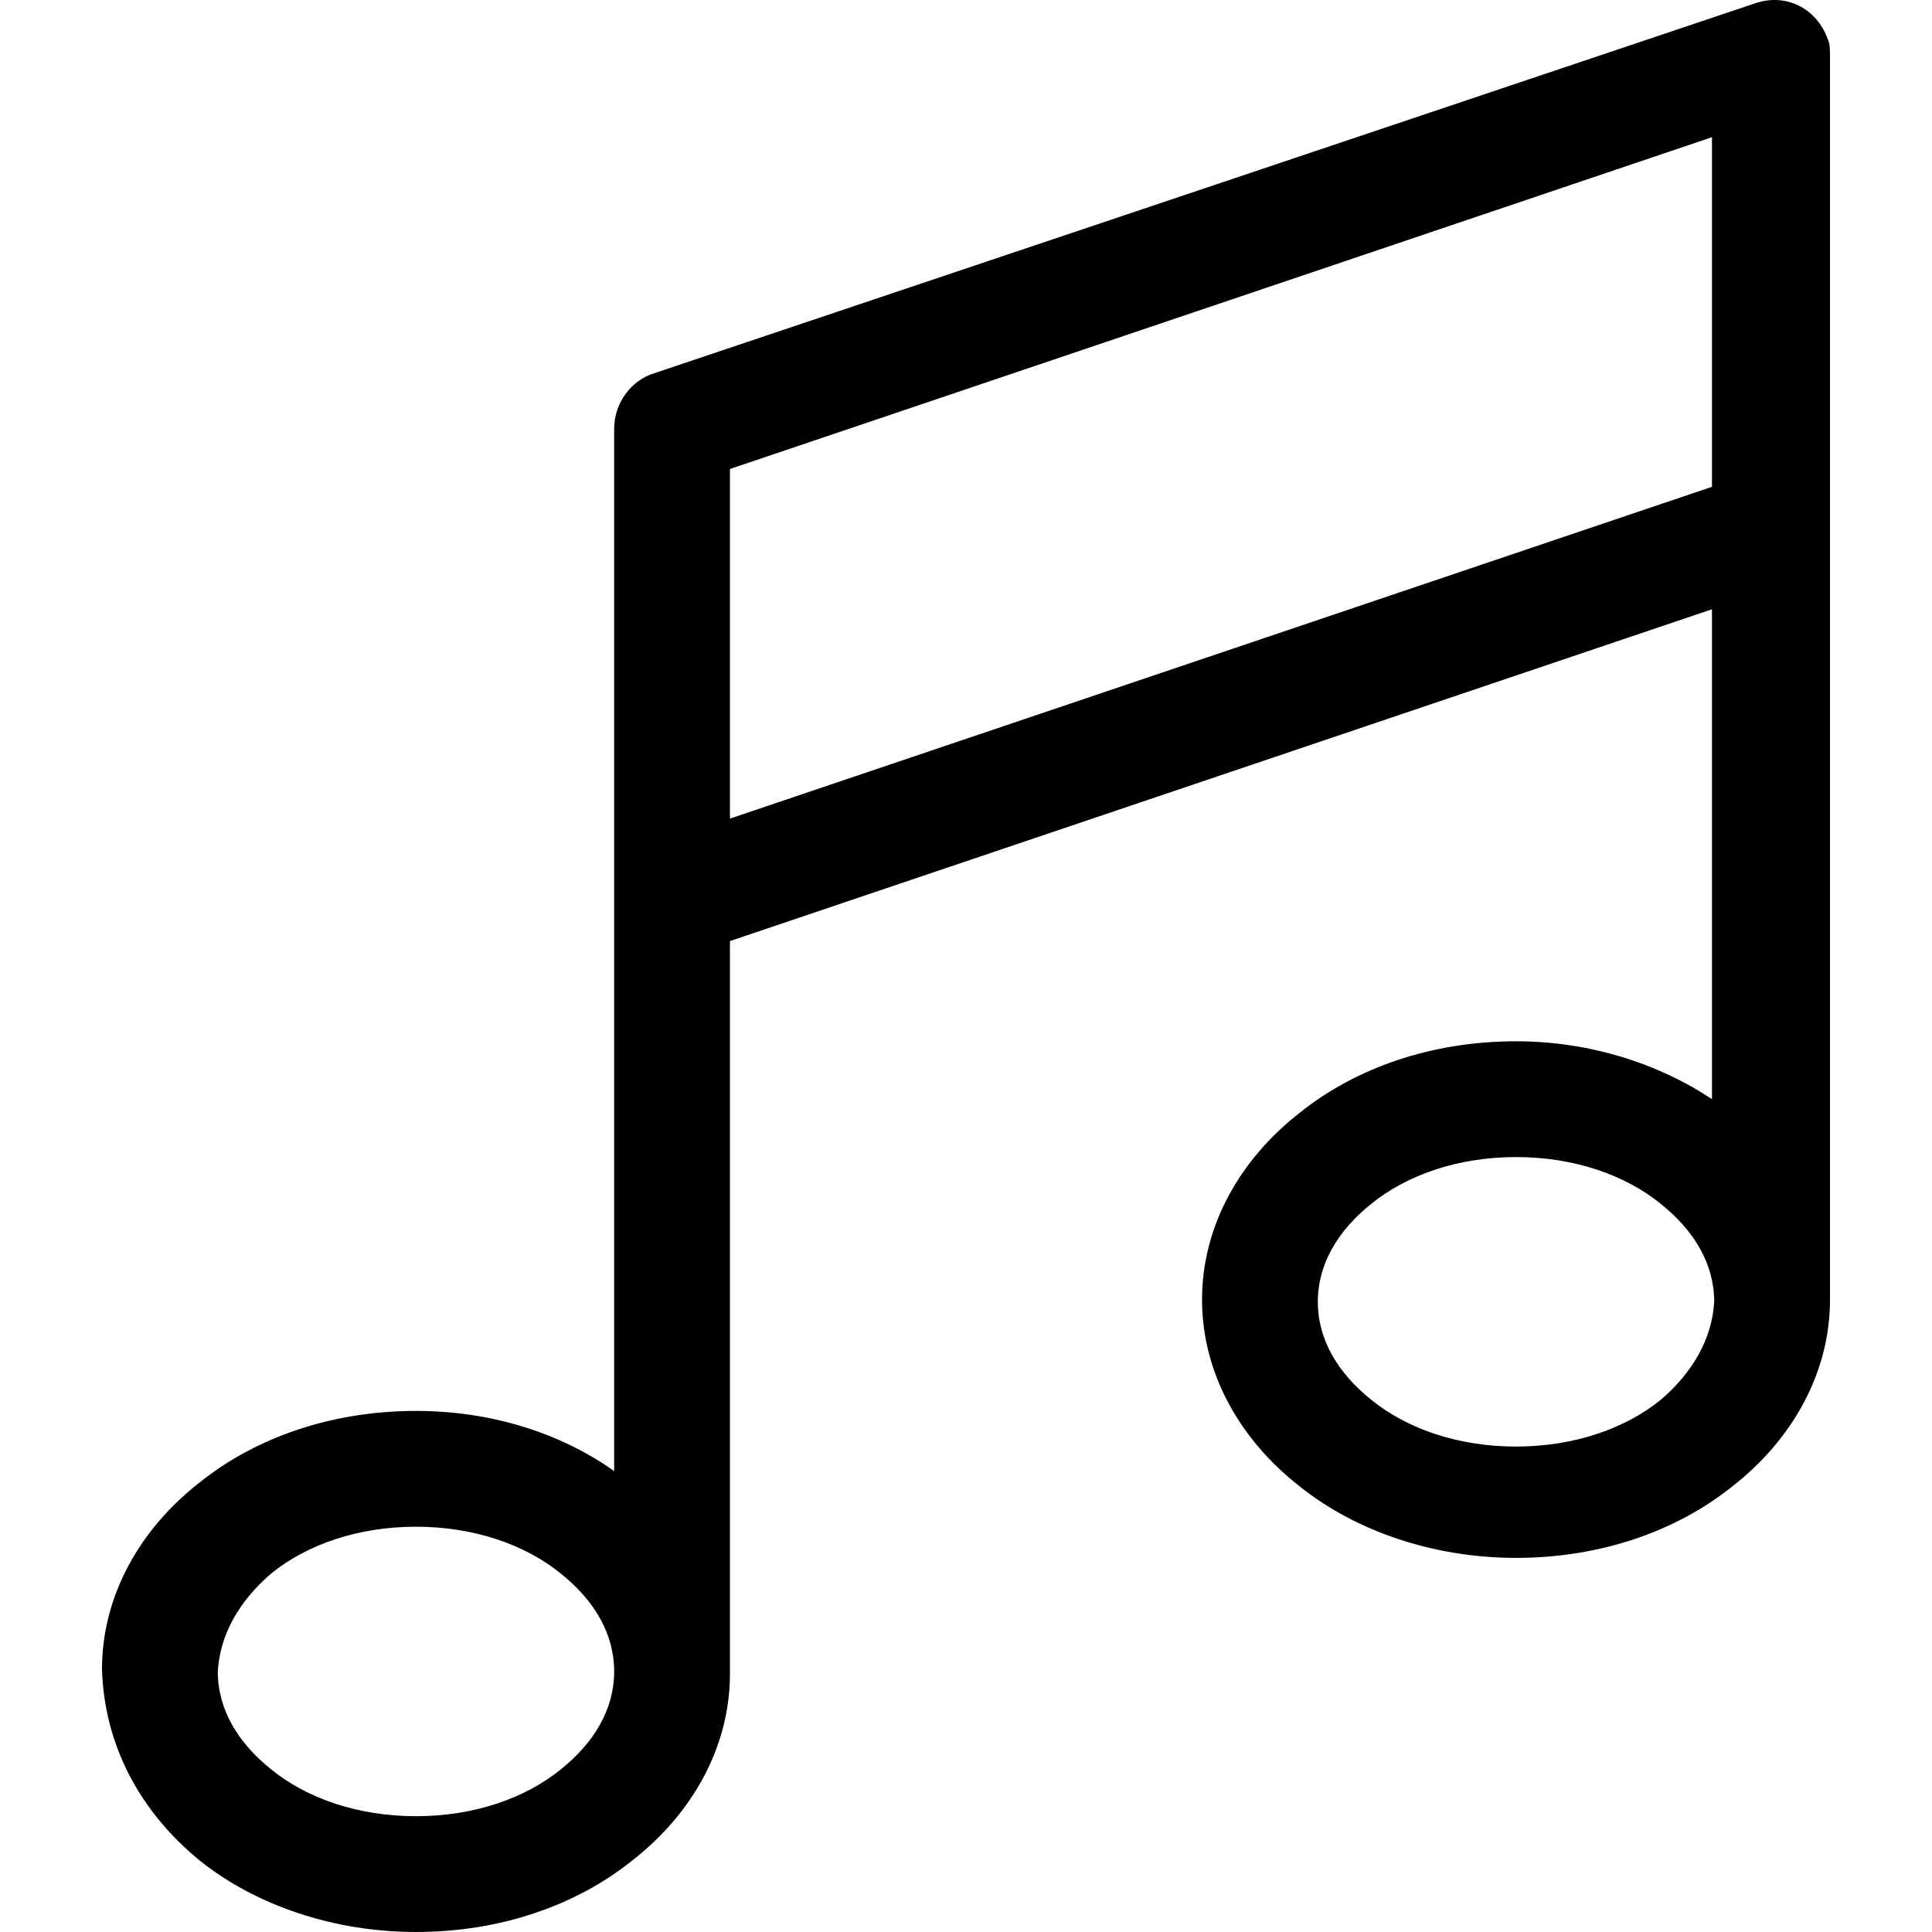 <?xml version="1.0" encoding="iso-8859-1"?>
<!-- Generator: Adobe Illustrator 19.0.0, SVG Export Plug-In . SVG Version: 6.00 Build 0)  -->
<svg version="1.1" id="Capa_1" xmlns="http://www.w3.org/2000/svg" xmlns:xlink="http://www.w3.org/1999/xlink" x="0px" y="0px"
	 viewBox="0 0 347.044 347.044" style="enable-background:new 0 0 347.044 347.044;" xml:space="preserve">
<g>
	<g>
		<path d="M328.322,7.044c-2-5.6-7.6-8.4-13.2-6.4l-197.6,66.4c-4,1.2-7.2,5.2-7.2,10v187.2c-9.6-6.8-22-10.8-35.6-10.8
			c-15.2,0-28.8,4.8-38.8,12.8c-10.8,8.4-17.6,20.4-17.6,33.6c0.4,13.6,6.8,25.6,17.6,34.4c10,8,24,12.8,38.8,12.8
			c15.2,0,28.8-4.8,38.8-12.8c10.8-8.4,17.6-20.4,17.6-33.6c0-0.4,0-0.4,0-0.8v-130.8l176.4-59.6v88c-9.6-6.4-22-10.4-35.2-10.4
			c-15.2,0-28.8,4.8-38.8,12.8c-10.8,8.4-17.6,20.4-17.6,33.6s6.8,25.2,17.6,33.6c10,8,24,12.8,38.8,12.8c15.2,0,28.8-4.8,38.8-12.8
			c10.8-8.4,17.6-20.4,17.6-33.6v-223.2C328.722,9.044,328.722,7.844,328.322,7.044z M100.722,317.844c-6.4,5.2-15.6,8.4-26,8.4
			c-10.4,0-19.6-3.2-26-8.4c-6-4.8-9.6-10.8-9.6-17.6c0.4-6.8,4-12.8,9.6-17.6c6.4-5.2,15.6-8.4,26-8.4c10.4,0,19.6,3.2,26,8.4
			c6,4.8,9.6,10.8,9.6,17.6S106.722,313.044,100.722,317.844z M131.122,147.044v-62.8l176.4-59.6v62.8L131.122,147.044z
			 M298.322,251.444c-6.4,5.2-15.6,8.4-26,8.4c-10.4,0-19.6-3.2-26-8.4c-6-4.8-9.6-10.8-9.6-17.6c0-6.8,3.6-12.8,9.6-17.6
			c6.4-5.2,15.6-8.4,26-8.4c10.4,0,19.6,3.2,26,8.4c6,4.8,9.6,10.8,9.6,17.6C307.522,240.644,303.922,246.644,298.322,251.444z"/>
	</g>
</g>
<g>
</g>
<g>
</g>
<g>
</g>
<g>
</g>
<g>
</g>
<g>
</g>
<g>
</g>
<g>
</g>
<g>
</g>
<g>
</g>
<g>
</g>
<g>
</g>
<g>
</g>
<g>
</g>
<g>
</g>
</svg>
